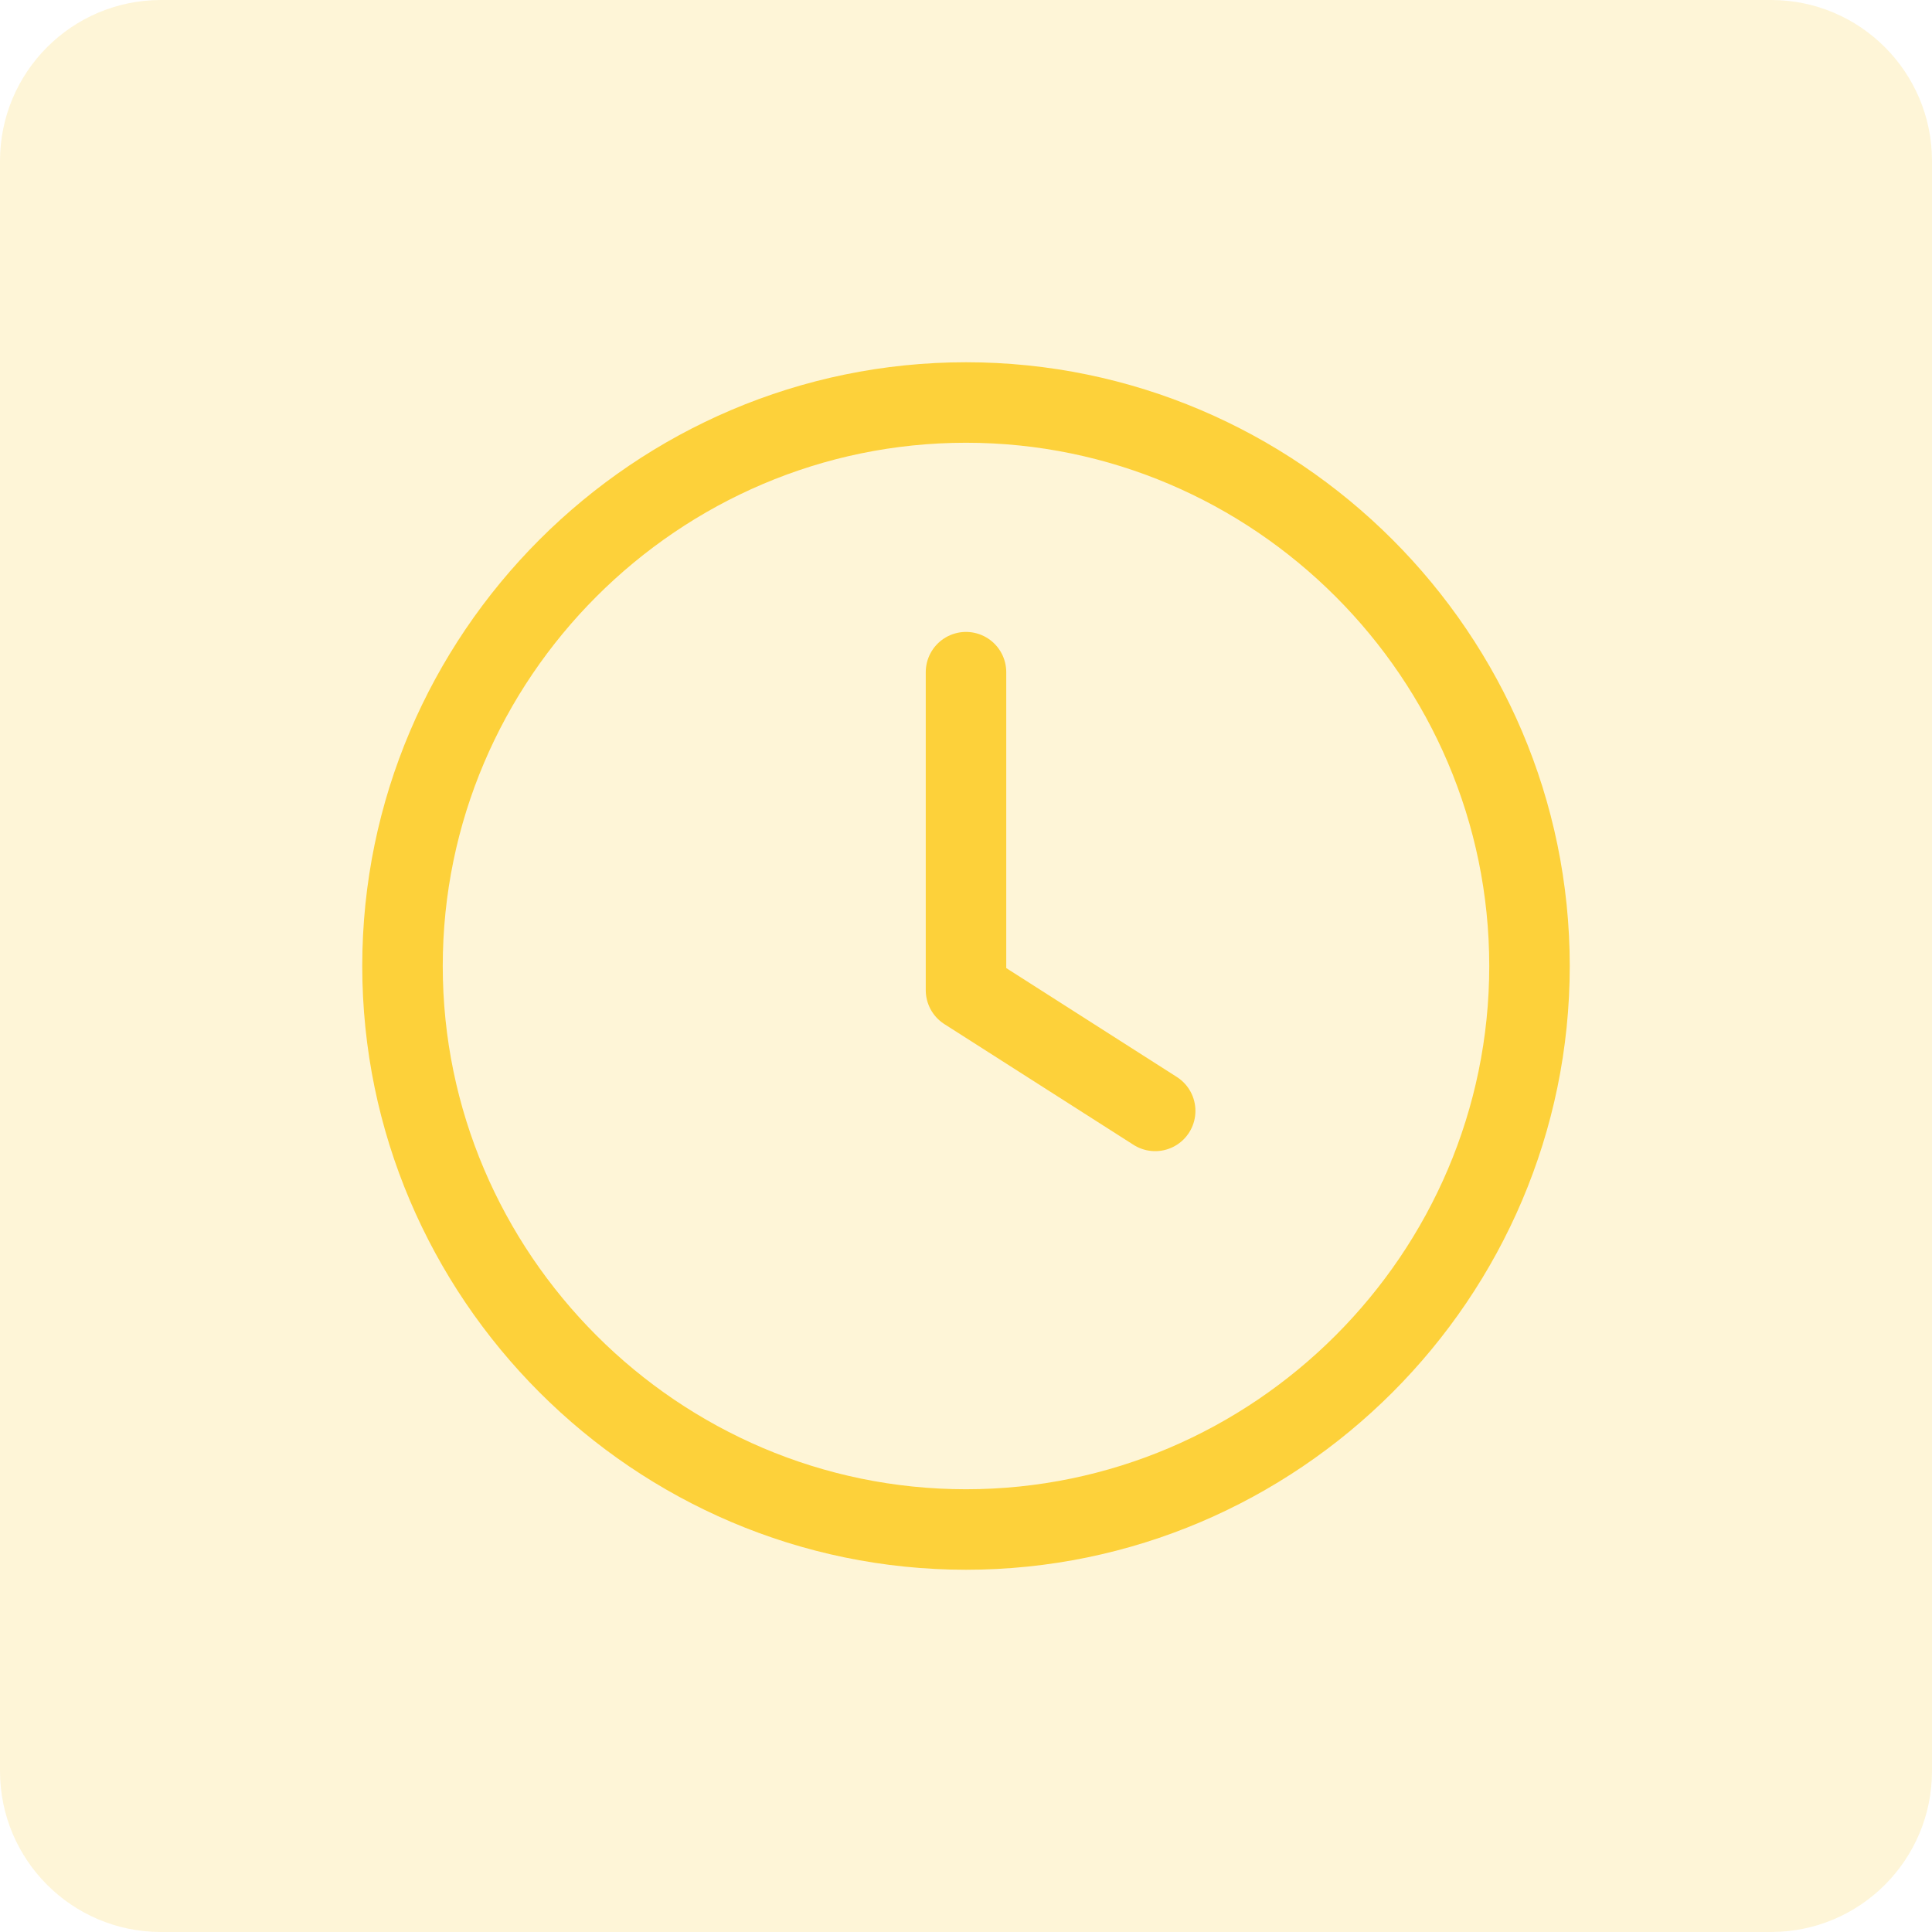 <svg width="24" height="24" viewBox="0 0 24 24" fill="none" xmlns="http://www.w3.org/2000/svg">
<path opacity="0.2" d="M0 2C0 0.895 0.895 0 2 0H22C23.105 0 24 0.895 24 2V22C24 23.105 23.105 24 22 24H2C0.895 24 0 23.105 0 22V2Z" fill="#FDD13A"/>
<path d="M12 19C8.15 19 5 15.85 5 12C5 8.15 8.15 5 12 5C15.85 5 19 8.15 19 12C19 15.85 15.85 19 12 19Z" stroke="#FDD13A" stroke-miterlimit="10" stroke-linecap="round" stroke-linejoin="round"/>
<path d="M12 8.35V12.3L14.35 13.8" stroke="#FDD13A" stroke-miterlimit="10" stroke-linecap="round" stroke-linejoin="round"/>
</svg>
